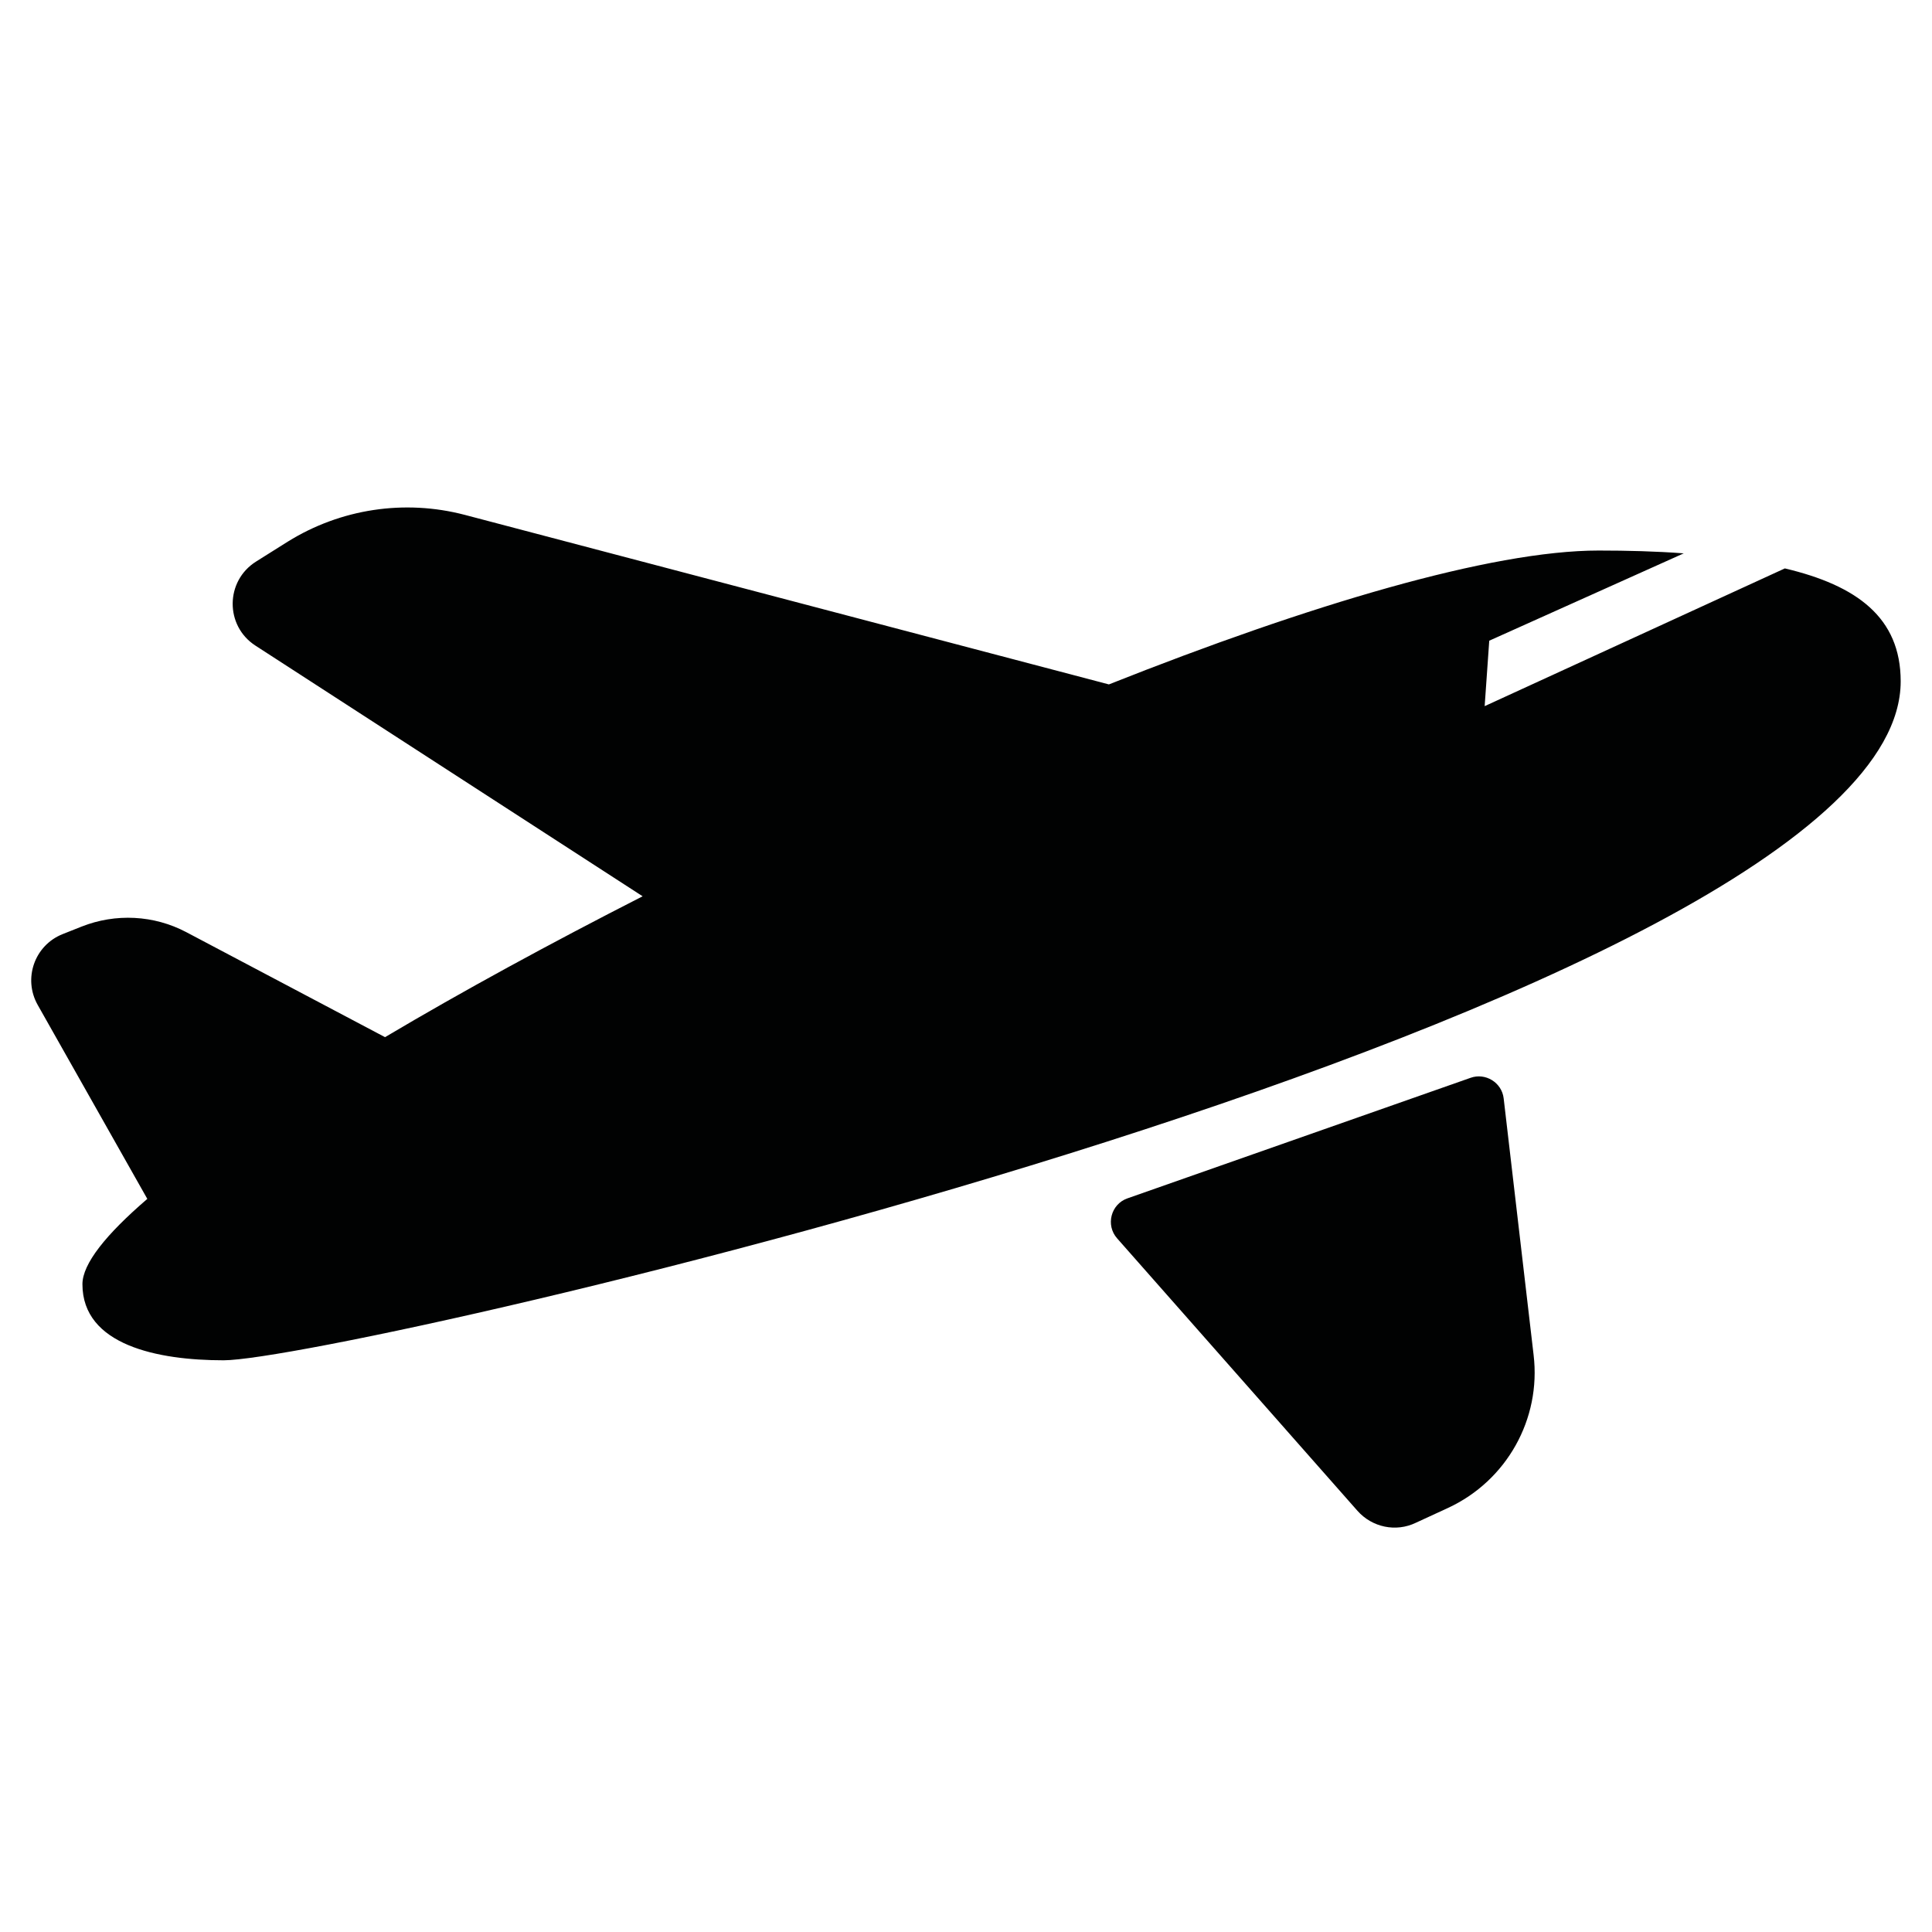 <?xml version="1.0" encoding="utf-8"?>
<!-- Generator: Adobe Illustrator 15.1.0, SVG Export Plug-In . SVG Version: 6.00 Build 0)  -->
<!DOCTYPE svg PUBLIC "-//W3C//DTD SVG 1.1//EN" "http://www.w3.org/Graphics/SVG/1.1/DTD/svg11.dtd">
<svg version="1.1" id="Layer_1" xmlns="http://www.w3.org/2000/svg" xmlns:xlink="http://www.w3.org/1999/xlink" x="0px" y="0px"
	 width="24px" height="24px" viewBox="0 0 24 24" enable-background="new 0 0 24 24" xml:space="preserve">
<path fill="#010202" d="M23.611,8.464c0,4.008-19.367,8.434-20.833,8.434c-0.821,0-1.754-0.189-1.754-0.945
	c0-0.254,0.293-0.619,0.806-1.06l0,0l-1.362-2.41c-0.184-0.327-0.039-0.74,0.31-0.879l0.234-0.093
	c0.424-0.168,0.9-0.144,1.303,0.069l2.468,1.304c0.96-0.57,2.051-1.164,3.2-1.75l-4.81-3.114c-0.38-0.246-0.376-0.803,0.008-1.044
	l0.393-0.247C4.231,6.32,5.026,6.2,5.774,6.396l8.001,2.106c2.492-0.989,4.748-1.663,6.084-1.663c0.354,0,0.711,0.009,1.057,0.035
	L18.5,7.959l-0.057,0.813l3.729-1.711C23.064,7.272,23.611,7.67,23.611,8.464z M13.877,15.383l2.986,3.385
	c0.182,0.205,0.477,0.268,0.726,0.148l0.399-0.184c0.729-0.338,1.158-1.105,1.063-1.9l-0.372-3.188
	c-0.023-0.197-0.227-0.321-0.411-0.255l-4.264,1.498C13.8,14.959,13.732,15.219,13.877,15.383z"/>
</svg>
